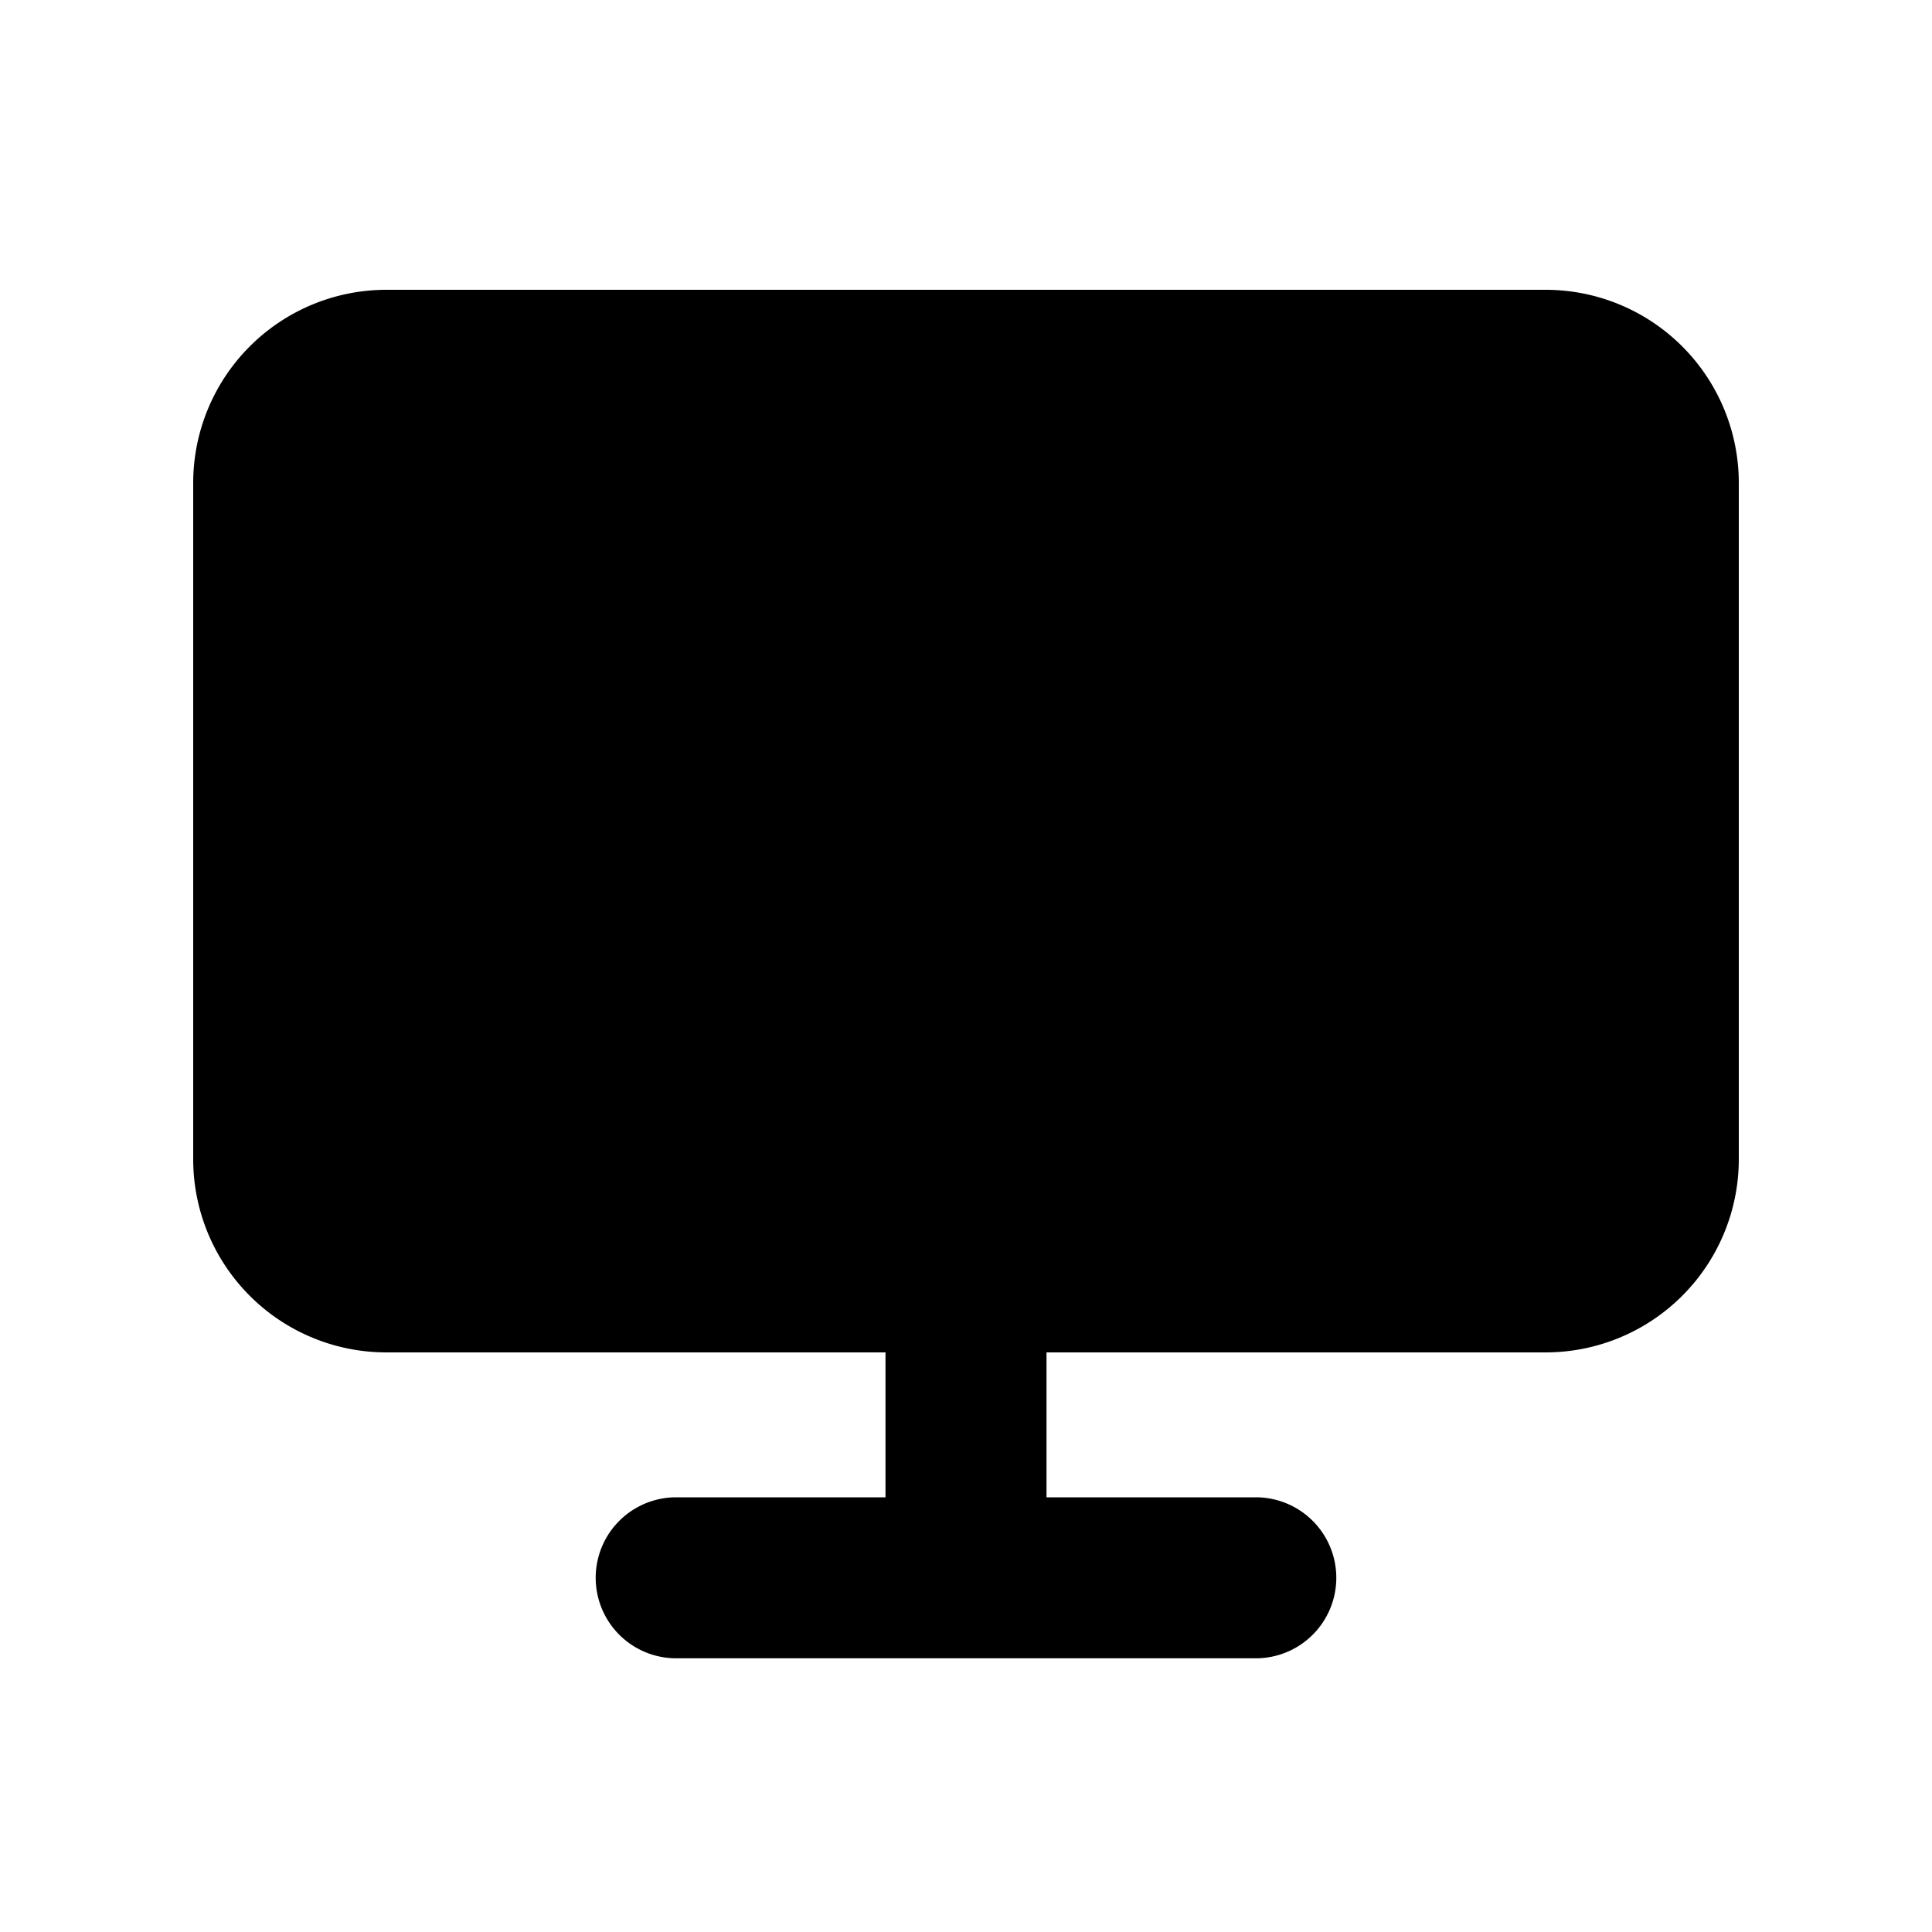 <svg xmlns="http://www.w3.org/2000/svg" fill="none" viewBox="0 0 24 24">
  <path fill="#000" d="M4.8 3.6A2.4 2.4 0 0 0 2.4 6v8.4a2.4 2.4 0 0 0 2.4 2.4H11v1.8H8.4a1 1 0 1 0 0 2h7.2a1 1 0 1 0 0-2H13v-1.8h6.2a2.4 2.4 0 0 0 2.4-2.4V6a2.4 2.4 0 0 0-2.4-2.4H4.8Z"/>
</svg>
